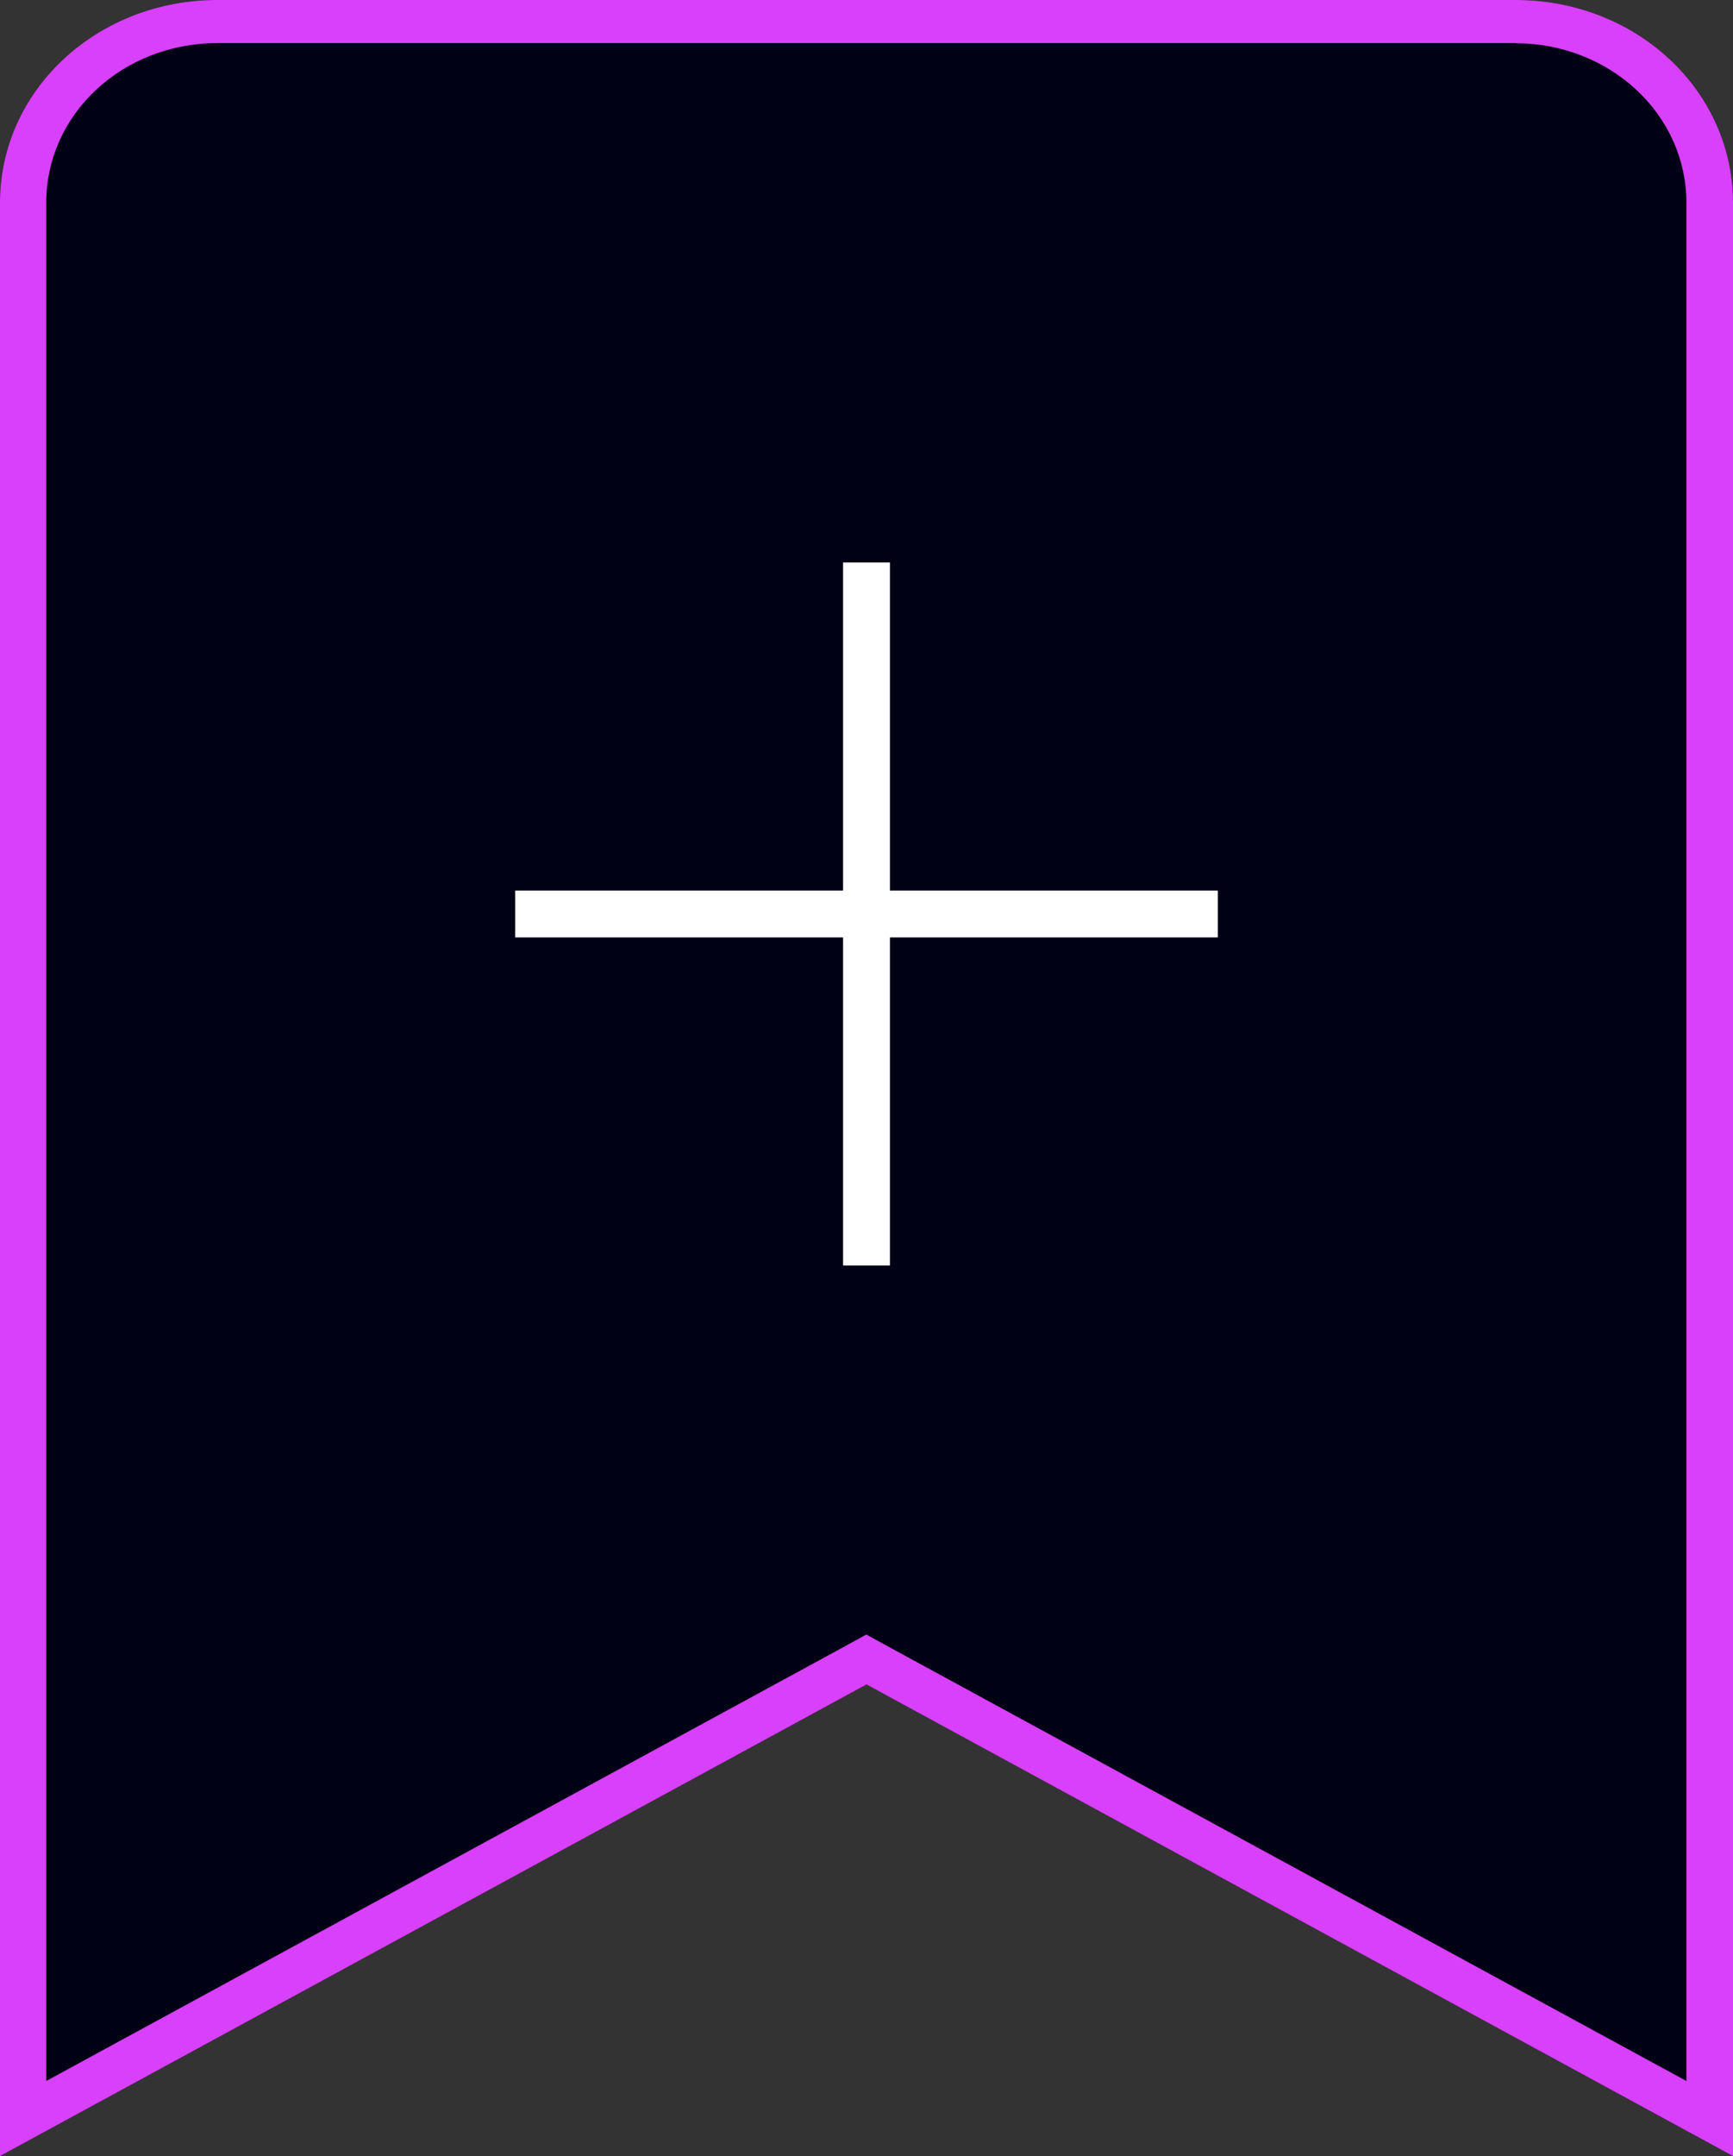 <svg width='37' height='46' viewBox='0 0 37 46' fill='none' xmlns='http://www.w3.org/2000/svg'><rect x="0" y="0" width="37" height="46" fill="#333333" stroke="none"/><path d='M32.376 0H4.625C3.399 -2.60202e-08 2.223 0.454 1.355 1.263C0.488 2.071 0 3.168 0 4.312V46L18.5 35.937L37 46V4.312C37 3.168 36.513 2.072 35.645 1.263C34.778 0.454 33.602 0 32.376 0Z' fill='#010116'/><path d='M32.367 0.923C33.331 0.924 34.256 1.282 34.938 1.918C35.621 2.554 36.004 3.416 36.005 4.316V44.398L18.989 35.143L18.496 34.873L18.003 35.143L0.987 44.398V4.313C0.988 3.414 1.371 2.551 2.053 1.915C2.735 1.279 3.66 0.921 4.625 0.92H32.374M32.374 0H4.625C3.398 0 2.222 0.455 1.354 1.264C0.487 2.072 -2.79057e-08 3.169 0 4.313V46L18.5 35.938L37 46V4.313C37 3.169 36.513 2.072 35.645 1.263C34.778 0.454 33.601 0 32.374 0Z' fill='#D840FB'/><path fill-rule='evenodd' clip-rule='evenodd' d='M18 20V27H19V20H26V19H19V12H18V19H11V20H18Z' fill='white'/></svg>

